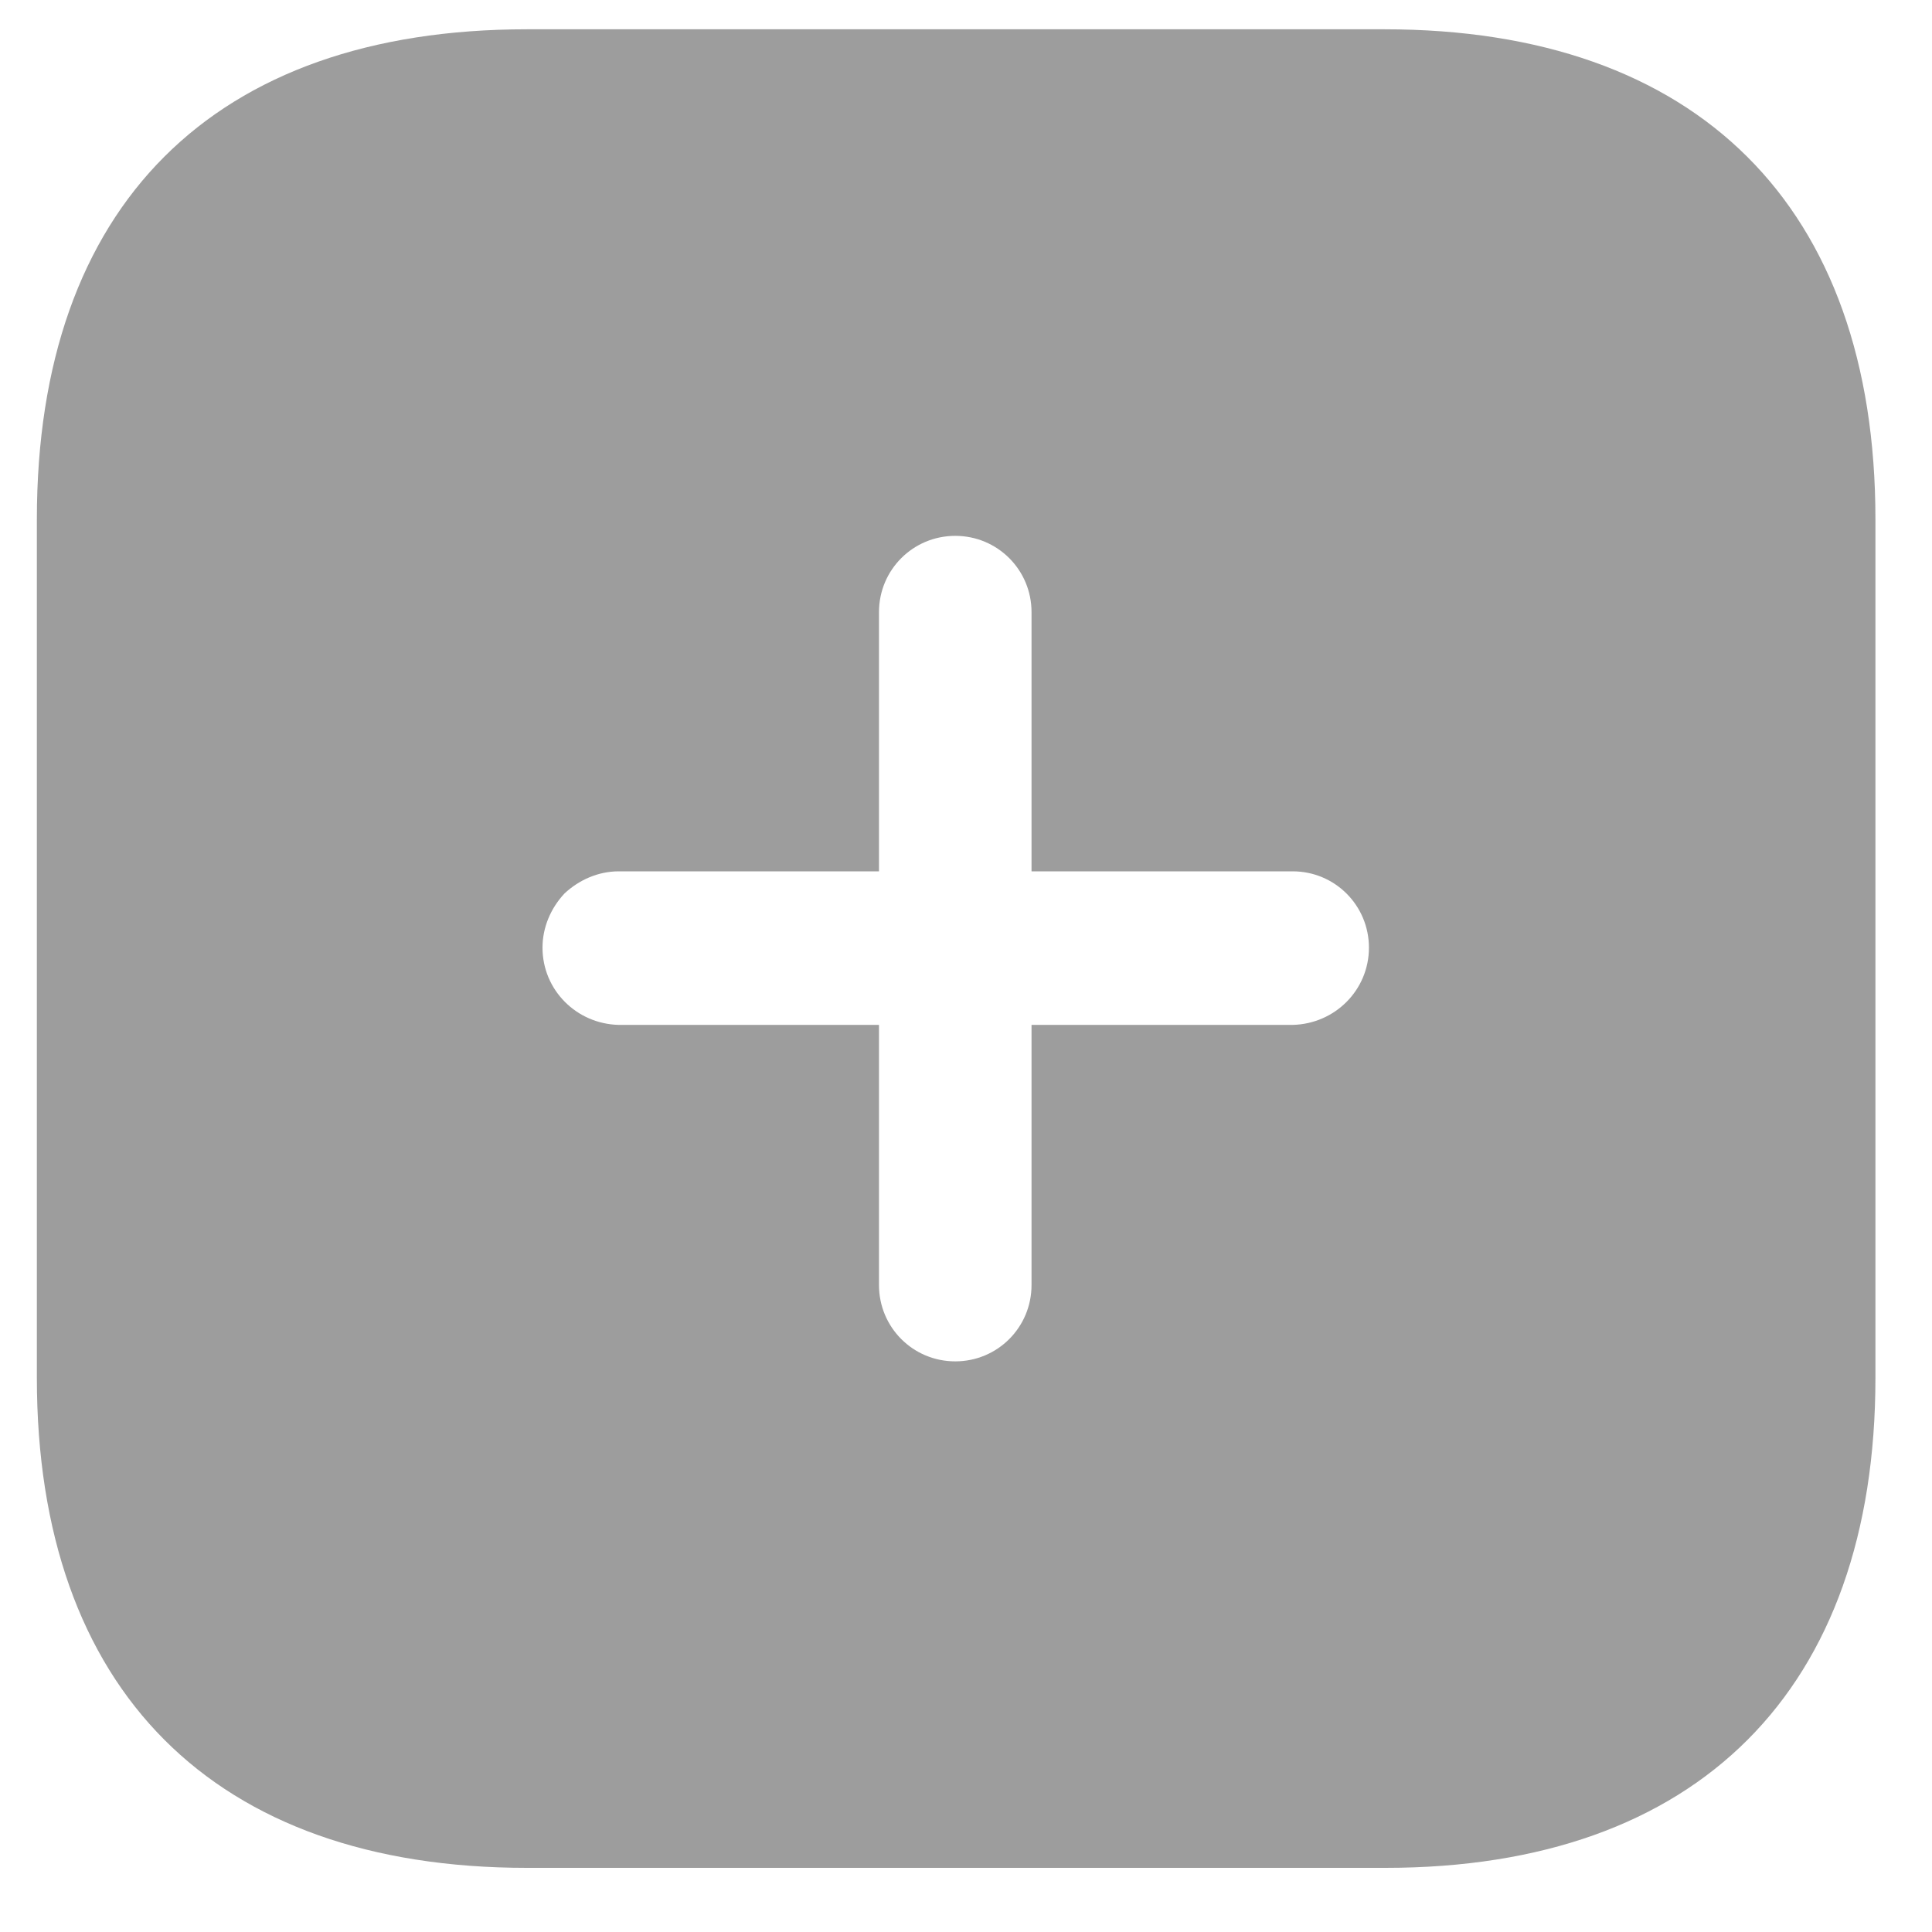<svg width="25" height="25" viewBox="0 0 25 25" fill="none" xmlns="http://www.w3.org/2000/svg">
<path fill-rule="evenodd" clip-rule="evenodd" d="M6.818 0.379H17.916C21.96 0.379 24.268 2.663 24.268 6.719V17.83C24.268 21.862 21.972 24.17 17.928 24.17H6.818C2.761 24.17 0.477 21.862 0.477 17.83V6.719C0.477 2.663 2.761 0.379 6.818 0.379ZM13.348 13.262H16.727C17.274 13.25 17.714 12.81 17.714 12.263C17.714 11.716 17.274 11.275 16.727 11.275H13.348V7.921C13.348 7.374 12.908 6.934 12.361 6.934C11.814 6.934 11.374 7.374 11.374 7.921V11.275H8.007C7.745 11.275 7.496 11.383 7.305 11.561C7.127 11.751 7.02 12 7.02 12.263C7.02 12.81 7.46 13.25 8.007 13.262H11.374V16.628C11.374 17.176 11.814 17.616 12.361 17.616C12.908 17.616 13.348 17.176 13.348 16.628V13.262Z" fill="#9D9D9D"/>
</svg>
